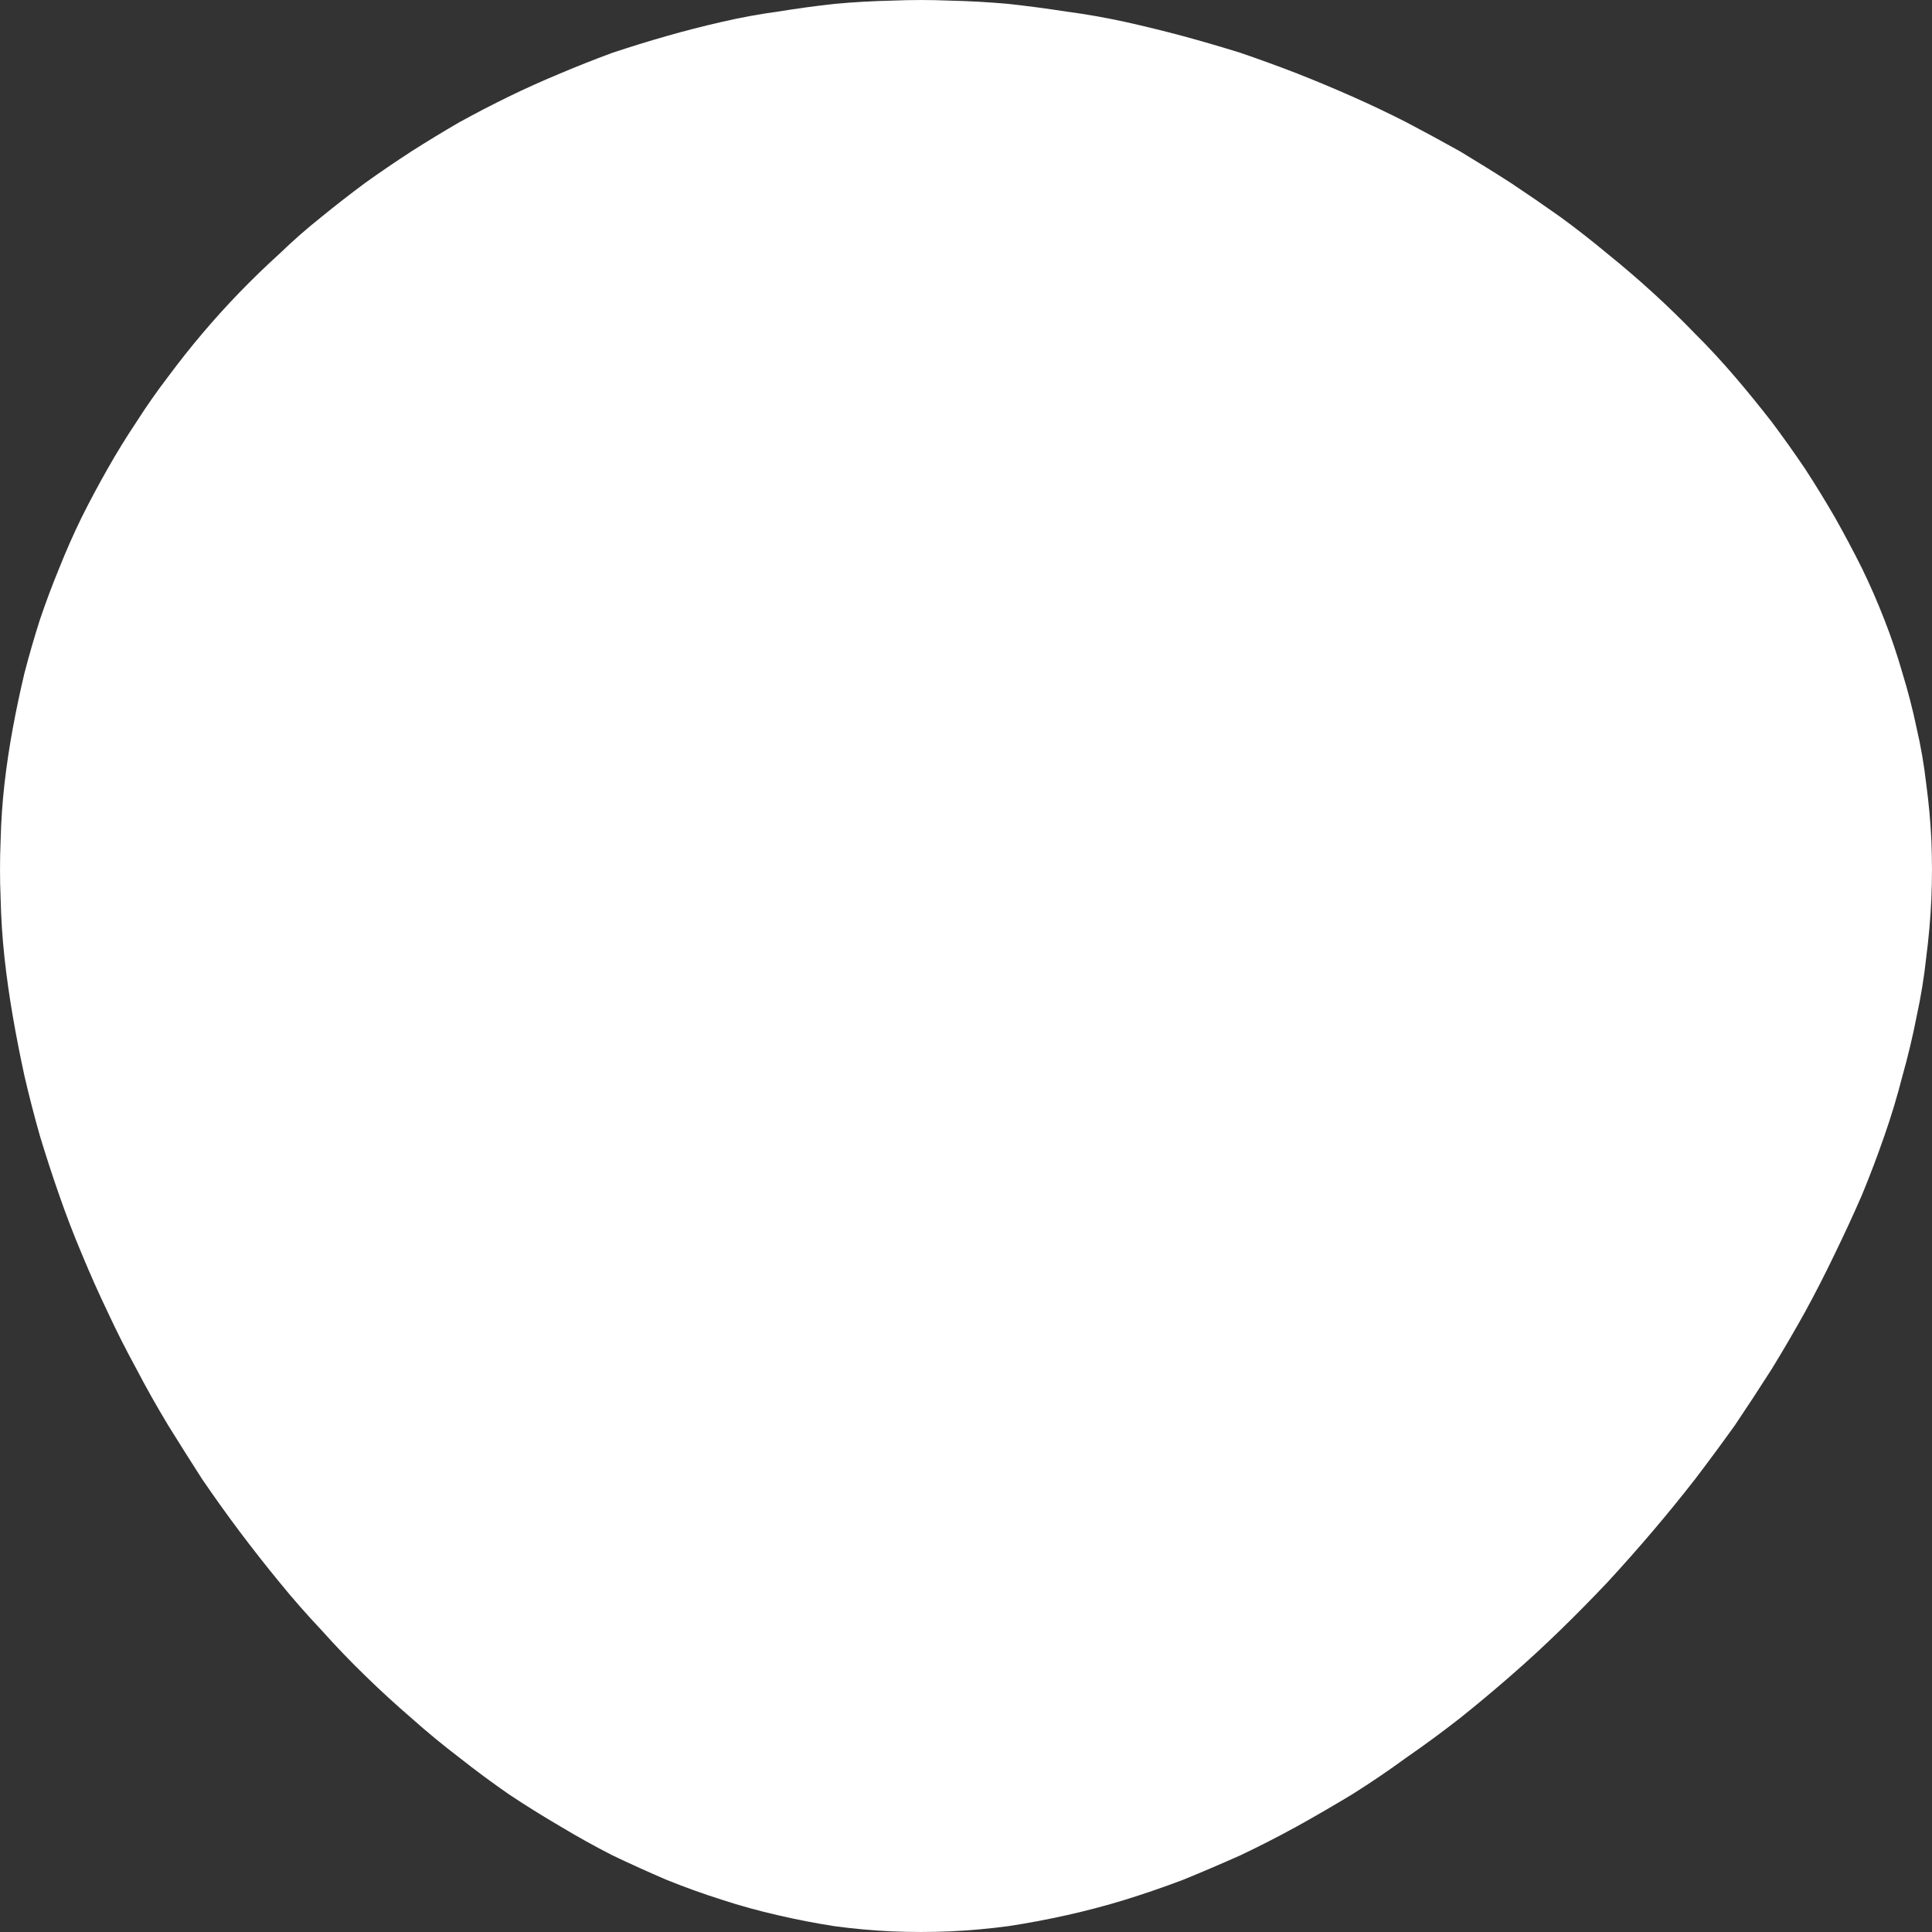 <svg width="31" height="31" viewBox="0 0 31 31" fill="none" xmlns="http://www.w3.org/2000/svg">
<rect x="0" y="0" width="31" height="31" fill="#333333" stroke="none"/>
<path fill-rule="evenodd" clip-rule="evenodd" d="M14.312 30.99C14.002 30.976 13.695 30.948 13.392 30.907C13.082 30.859 12.779 30.8 12.483 30.731C12.18 30.662 11.88 30.58 11.584 30.483C11.281 30.387 10.984 30.28 10.695 30.163C10.406 30.039 10.116 29.908 9.827 29.77C9.545 29.626 9.266 29.471 8.99 29.305C8.708 29.14 8.432 28.968 8.163 28.789C7.895 28.603 7.629 28.406 7.368 28.2C7.106 28 6.851 27.79 6.603 27.569C6.348 27.349 6.1 27.122 5.859 26.887C5.618 26.653 5.384 26.409 5.156 26.154C4.922 25.906 4.698 25.651 4.485 25.389C4.264 25.12 4.051 24.848 3.844 24.573C3.637 24.297 3.438 24.018 3.245 23.736C3.059 23.446 2.876 23.157 2.697 22.868C2.518 22.571 2.349 22.272 2.191 21.969C2.025 21.666 1.87 21.359 1.726 21.049C1.581 20.746 1.443 20.436 1.312 20.119C1.181 19.809 1.061 19.496 0.951 19.179C0.84 18.862 0.737 18.545 0.641 18.228C0.551 17.911 0.468 17.591 0.393 17.267C0.324 16.95 0.262 16.633 0.207 16.316C0.152 15.999 0.107 15.683 0.072 15.366C0.038 15.049 0.017 14.732 0.01 14.415C-0.003 14.105 -0.003 13.795 0.01 13.485C0.017 13.182 0.038 12.879 0.072 12.576C0.107 12.273 0.152 11.973 0.207 11.677C0.262 11.38 0.324 11.088 0.393 10.798C0.468 10.509 0.551 10.223 0.641 9.941C0.737 9.658 0.84 9.383 0.951 9.114C1.061 8.838 1.181 8.566 1.312 8.298C1.443 8.036 1.581 7.778 1.726 7.523C1.87 7.268 2.025 7.016 2.191 6.768C2.349 6.52 2.518 6.279 2.697 6.045C2.876 5.804 3.059 5.573 3.245 5.353C3.438 5.125 3.637 4.905 3.844 4.691C4.051 4.478 4.264 4.271 4.485 4.071C4.698 3.865 4.922 3.668 5.156 3.482C5.384 3.296 5.618 3.114 5.859 2.935C6.1 2.762 6.348 2.594 6.603 2.428C6.851 2.27 7.106 2.115 7.368 1.963C7.629 1.819 7.895 1.681 8.163 1.55C8.432 1.419 8.708 1.295 8.99 1.178C9.266 1.061 9.545 0.951 9.827 0.847C10.116 0.751 10.406 0.661 10.695 0.579C10.984 0.496 11.281 0.42 11.584 0.351C11.88 0.282 12.18 0.227 12.483 0.186C12.779 0.138 13.082 0.096 13.392 0.062C13.695 0.034 14.002 0.017 14.312 0.01C14.622 -0.003 14.932 -0.003 15.242 0.01C15.552 0.017 15.862 0.034 16.172 0.062C16.489 0.096 16.802 0.138 17.112 0.186C17.422 0.227 17.735 0.282 18.052 0.351C18.362 0.42 18.672 0.496 18.982 0.579C19.285 0.661 19.592 0.751 19.902 0.847C20.205 0.951 20.508 1.061 20.811 1.178C21.108 1.295 21.404 1.419 21.7 1.55C21.996 1.681 22.286 1.819 22.568 1.963C22.857 2.115 23.143 2.27 23.426 2.428C23.701 2.594 23.973 2.762 24.242 2.935C24.511 3.114 24.776 3.296 25.038 3.482C25.293 3.668 25.544 3.865 25.792 4.071C26.04 4.271 26.281 4.478 26.515 4.691C26.75 4.905 26.977 5.125 27.197 5.353C27.418 5.573 27.631 5.804 27.838 6.045C28.038 6.279 28.234 6.52 28.427 6.768C28.613 7.016 28.792 7.268 28.964 7.523C29.13 7.778 29.288 8.036 29.44 8.298C29.591 8.566 29.736 8.838 29.874 9.114C30.005 9.383 30.125 9.658 30.235 9.941C30.346 10.223 30.442 10.509 30.525 10.798C30.614 11.088 30.69 11.38 30.752 11.677C30.821 11.973 30.873 12.273 30.907 12.576C30.948 12.879 30.976 13.182 30.99 13.485C31.003 13.795 31.003 14.105 30.99 14.415C30.976 14.732 30.948 15.049 30.907 15.366C30.873 15.683 30.821 15.999 30.752 16.316C30.69 16.633 30.614 16.95 30.525 17.267C30.442 17.591 30.346 17.911 30.235 18.228C30.125 18.545 30.005 18.862 29.874 19.179C29.736 19.496 29.591 19.809 29.44 20.119C29.288 20.436 29.13 20.746 28.964 21.049C28.792 21.359 28.613 21.666 28.427 21.969C28.234 22.272 28.038 22.571 27.838 22.868C27.631 23.157 27.418 23.446 27.197 23.736C26.977 24.018 26.75 24.297 26.515 24.573C26.281 24.848 26.04 25.12 25.792 25.389C25.544 25.651 25.293 25.906 25.038 26.154C24.776 26.409 24.511 26.653 24.242 26.887C23.973 27.122 23.701 27.349 23.426 27.569C23.143 27.79 22.857 28 22.568 28.2C22.286 28.406 21.996 28.603 21.7 28.789C21.404 28.968 21.108 29.14 20.811 29.305C20.508 29.471 20.205 29.626 19.902 29.77C19.592 29.908 19.285 30.039 18.982 30.163C18.672 30.28 18.362 30.387 18.052 30.483C17.735 30.58 17.422 30.662 17.112 30.731C16.802 30.8 16.489 30.859 16.172 30.907C15.862 30.948 15.552 30.976 15.242 30.99C14.932 31.003 14.622 31.003 14.312 30.99Z" fill="white"/>
</svg>
